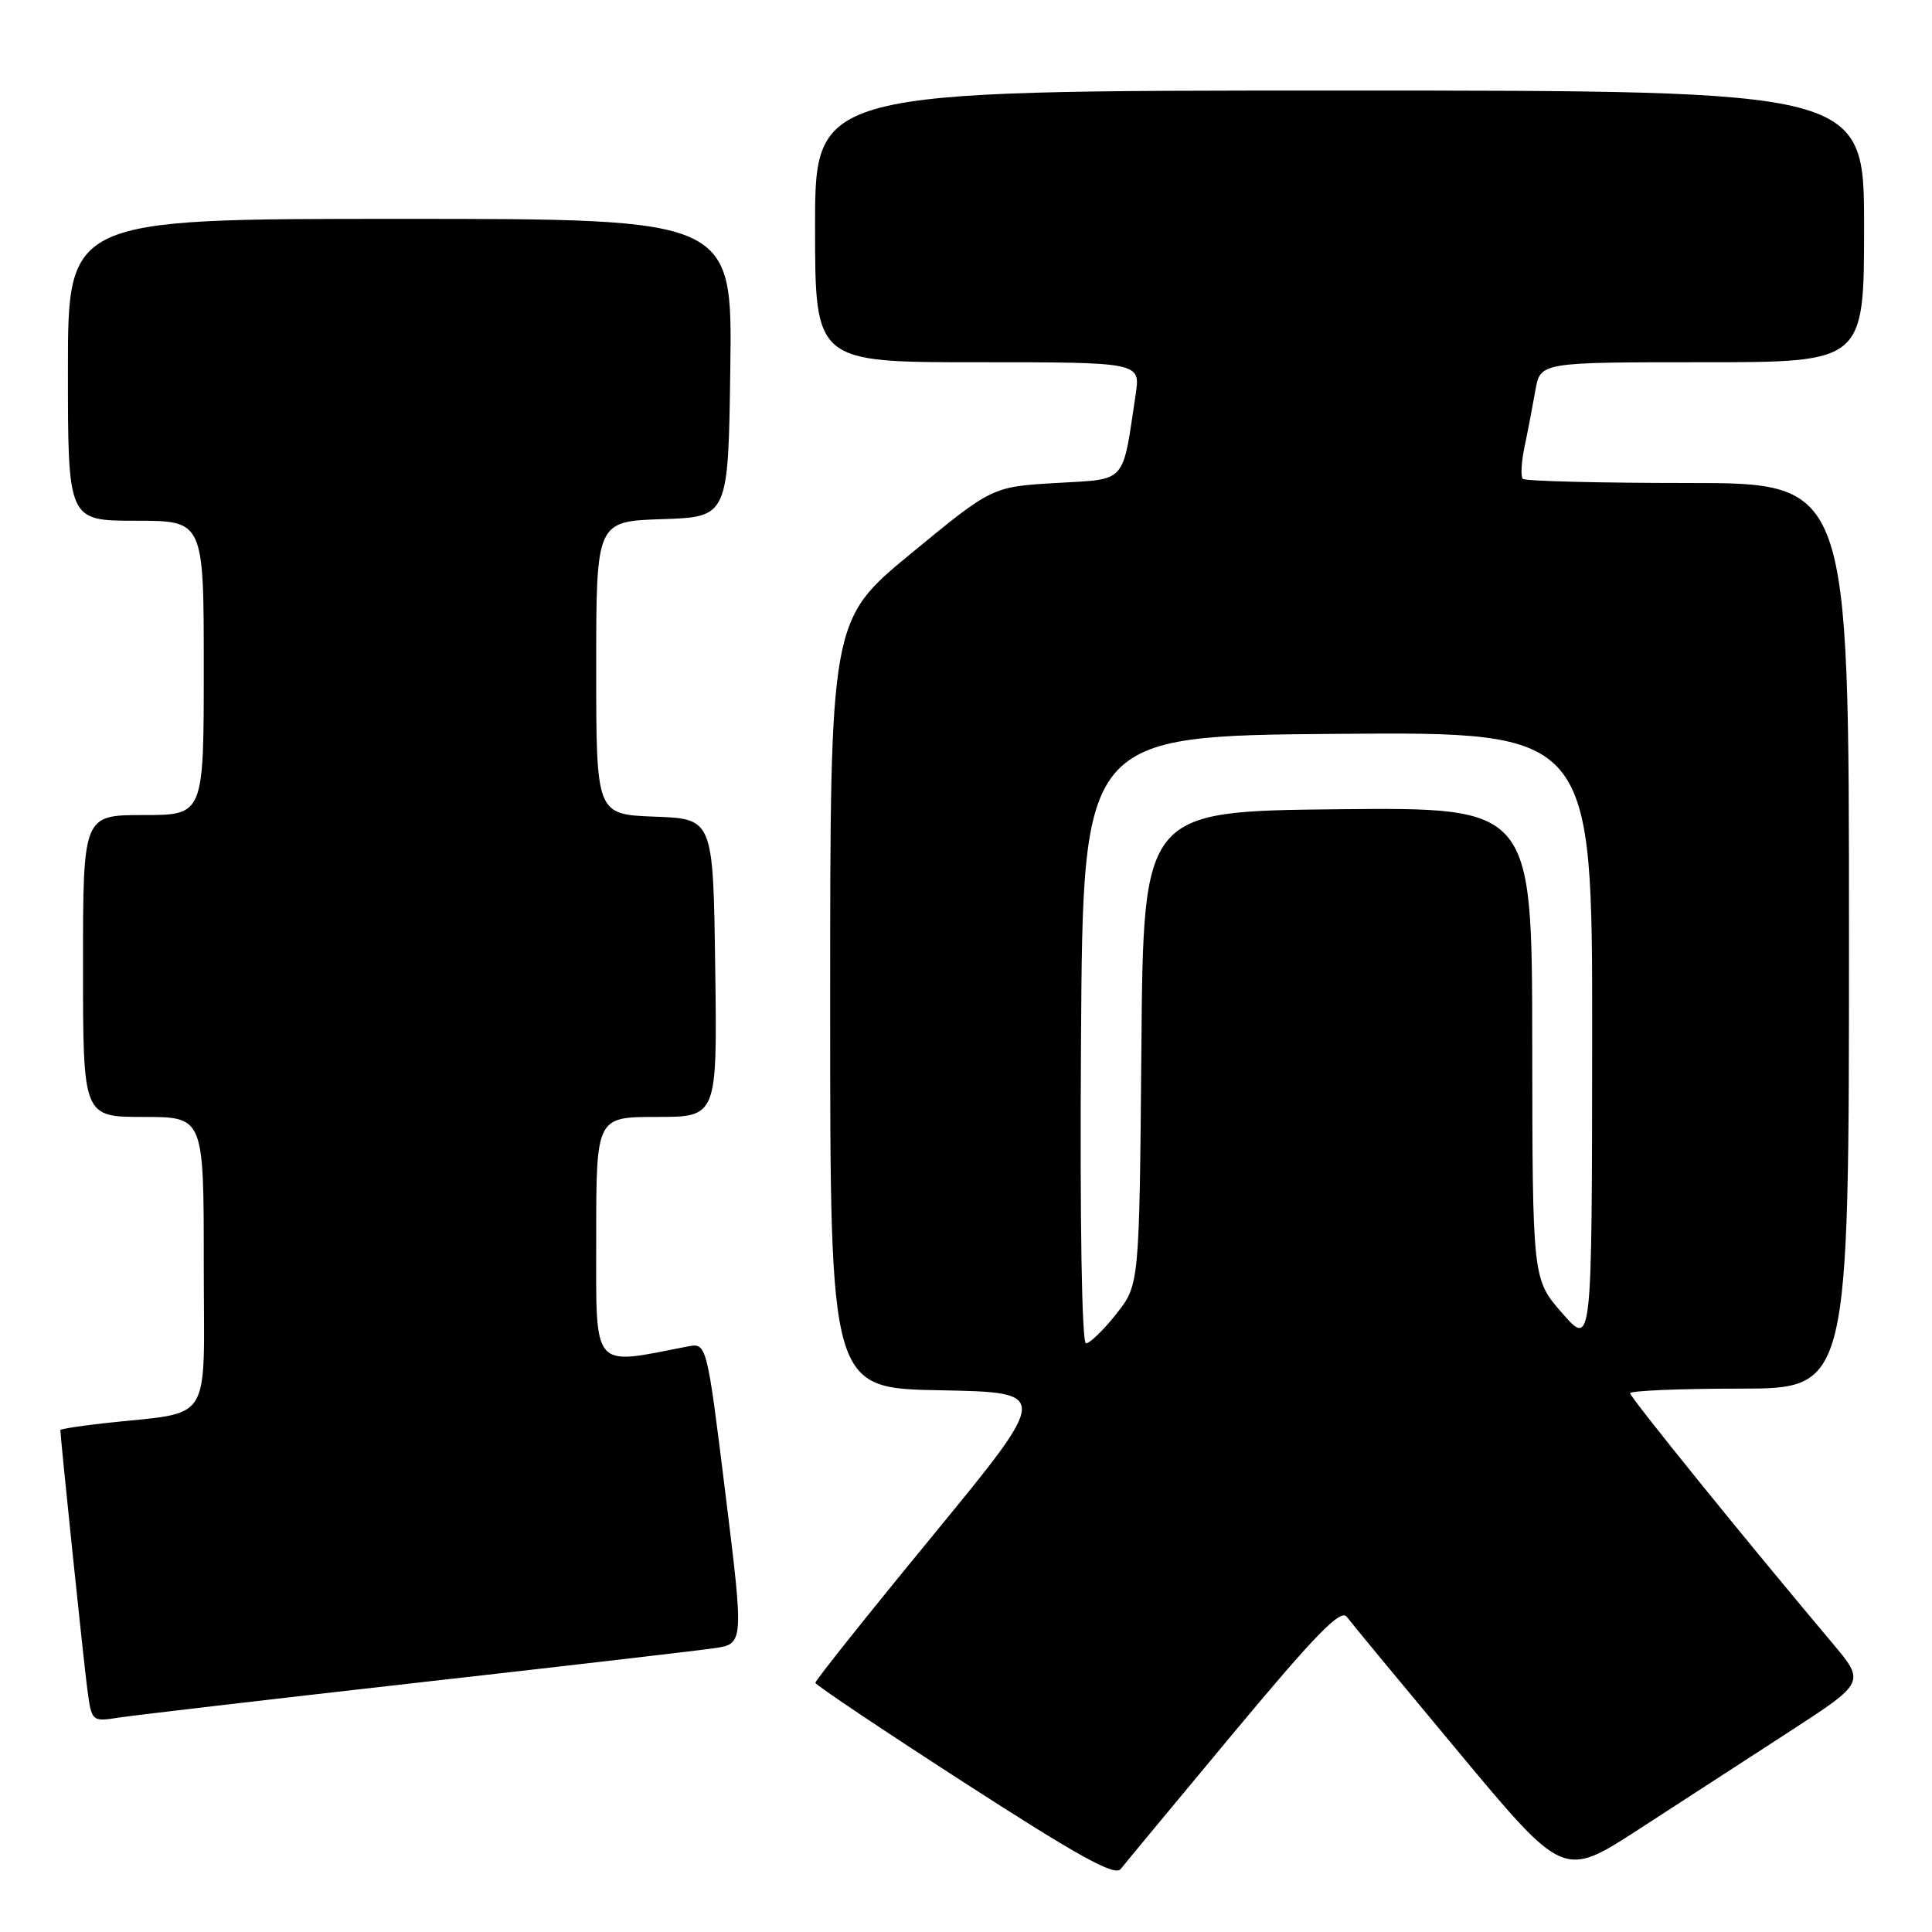 <?xml version="1.0" encoding="UTF-8" standalone="no"?>
<!DOCTYPE svg PUBLIC "-//W3C//DTD SVG 1.1//EN" "http://www.w3.org/Graphics/SVG/1.1/DTD/svg11.dtd" >
<svg xmlns="http://www.w3.org/2000/svg" xmlns:xlink="http://www.w3.org/1999/xlink" version="1.1" viewBox="0 0 256 256">
 <g >
 <path fill="currentColor"
d=" M 163.46 229.61 C 174.40 216.48 177.65 213.16 178.46 214.24 C 179.03 215.01 185.73 223.11 193.34 232.24 C 207.18 248.85 207.18 248.85 217.09 242.43 C 222.54 238.89 231.54 233.06 237.09 229.46 C 247.17 222.92 247.17 222.92 242.79 217.71 C 231.33 204.10 216.00 185.16 216.00 184.61 C 216.00 184.28 222.53 184.00 230.50 184.00 C 245.00 184.00 245.00 184.00 245.00 124.00 C 245.00 64.00 245.00 64.00 223.67 64.00 C 211.93 64.00 202.09 63.75 201.78 63.45 C 201.48 63.15 201.58 61.24 202.01 59.20 C 202.44 57.17 203.08 53.81 203.44 51.75 C 204.09 48.00 204.09 48.00 225.55 48.00 C 247.00 48.00 247.00 48.00 247.00 30.00 C 247.00 12.00 247.00 12.00 177.50 12.00 C 108.00 12.00 108.00 12.00 108.00 30.00 C 108.00 48.00 108.00 48.00 129.56 48.00 C 151.12 48.00 151.12 48.00 150.48 52.27 C 148.68 64.26 149.42 63.44 139.94 64.00 C 131.45 64.50 131.45 64.50 120.73 73.33 C 110.00 82.16 110.00 82.16 110.00 133.05 C 110.00 183.95 110.00 183.95 124.59 184.22 C 139.17 184.50 139.17 184.50 123.59 203.48 C 115.01 213.92 108.02 222.69 108.04 222.98 C 108.06 223.27 116.95 229.22 127.79 236.22 C 142.99 246.03 147.73 248.65 148.50 247.65 C 149.05 246.95 155.78 238.83 163.46 229.61 Z  M 55.00 223.00 C 74.53 220.80 92.32 218.73 94.54 218.41 C 98.58 217.84 98.58 217.84 96.12 197.88 C 93.65 177.92 93.65 177.92 91.08 178.42 C 78.29 180.92 79.00 181.76 79.00 164.11 C 79.00 148.00 79.00 148.00 87.02 148.00 C 95.04 148.00 95.04 148.00 94.77 128.25 C 94.50 108.50 94.50 108.50 86.75 108.21 C 79.00 107.92 79.00 107.92 79.00 88.50 C 79.00 69.08 79.00 69.08 87.75 68.79 C 96.50 68.50 96.50 68.50 96.77 48.75 C 97.04 29.00 97.04 29.00 53.02 29.00 C 9.00 29.00 9.00 29.00 9.00 49.00 C 9.00 69.00 9.00 69.00 18.00 69.00 C 27.00 69.00 27.00 69.00 27.00 88.50 C 27.00 108.00 27.00 108.00 19.00 108.00 C 11.00 108.00 11.00 108.00 11.00 128.00 C 11.00 148.00 11.00 148.00 19.00 148.00 C 27.00 148.00 27.00 148.00 27.00 167.41 C 27.00 189.28 28.47 186.94 13.75 188.59 C 10.59 188.94 8.00 189.35 8.00 189.49 C 8.00 190.48 11.10 220.37 11.57 223.83 C 12.15 228.15 12.15 228.15 15.82 227.58 C 17.85 227.27 35.48 225.21 55.00 223.00 Z  M 143.24 137.75 C 143.50 97.50 143.50 97.50 177.25 97.24 C 211.00 96.97 211.00 96.97 210.97 137.74 C 210.94 178.50 210.94 178.50 207.00 174.00 C 203.06 169.50 203.06 169.50 203.03 138.23 C 203.00 106.97 203.00 106.97 177.25 107.23 C 151.50 107.50 151.50 107.50 151.24 138.87 C 150.97 170.25 150.97 170.25 147.90 174.12 C 146.21 176.26 144.41 178.00 143.90 178.00 C 143.35 178.00 143.08 162.00 143.24 137.75 Z "/>
</g>
</svg>